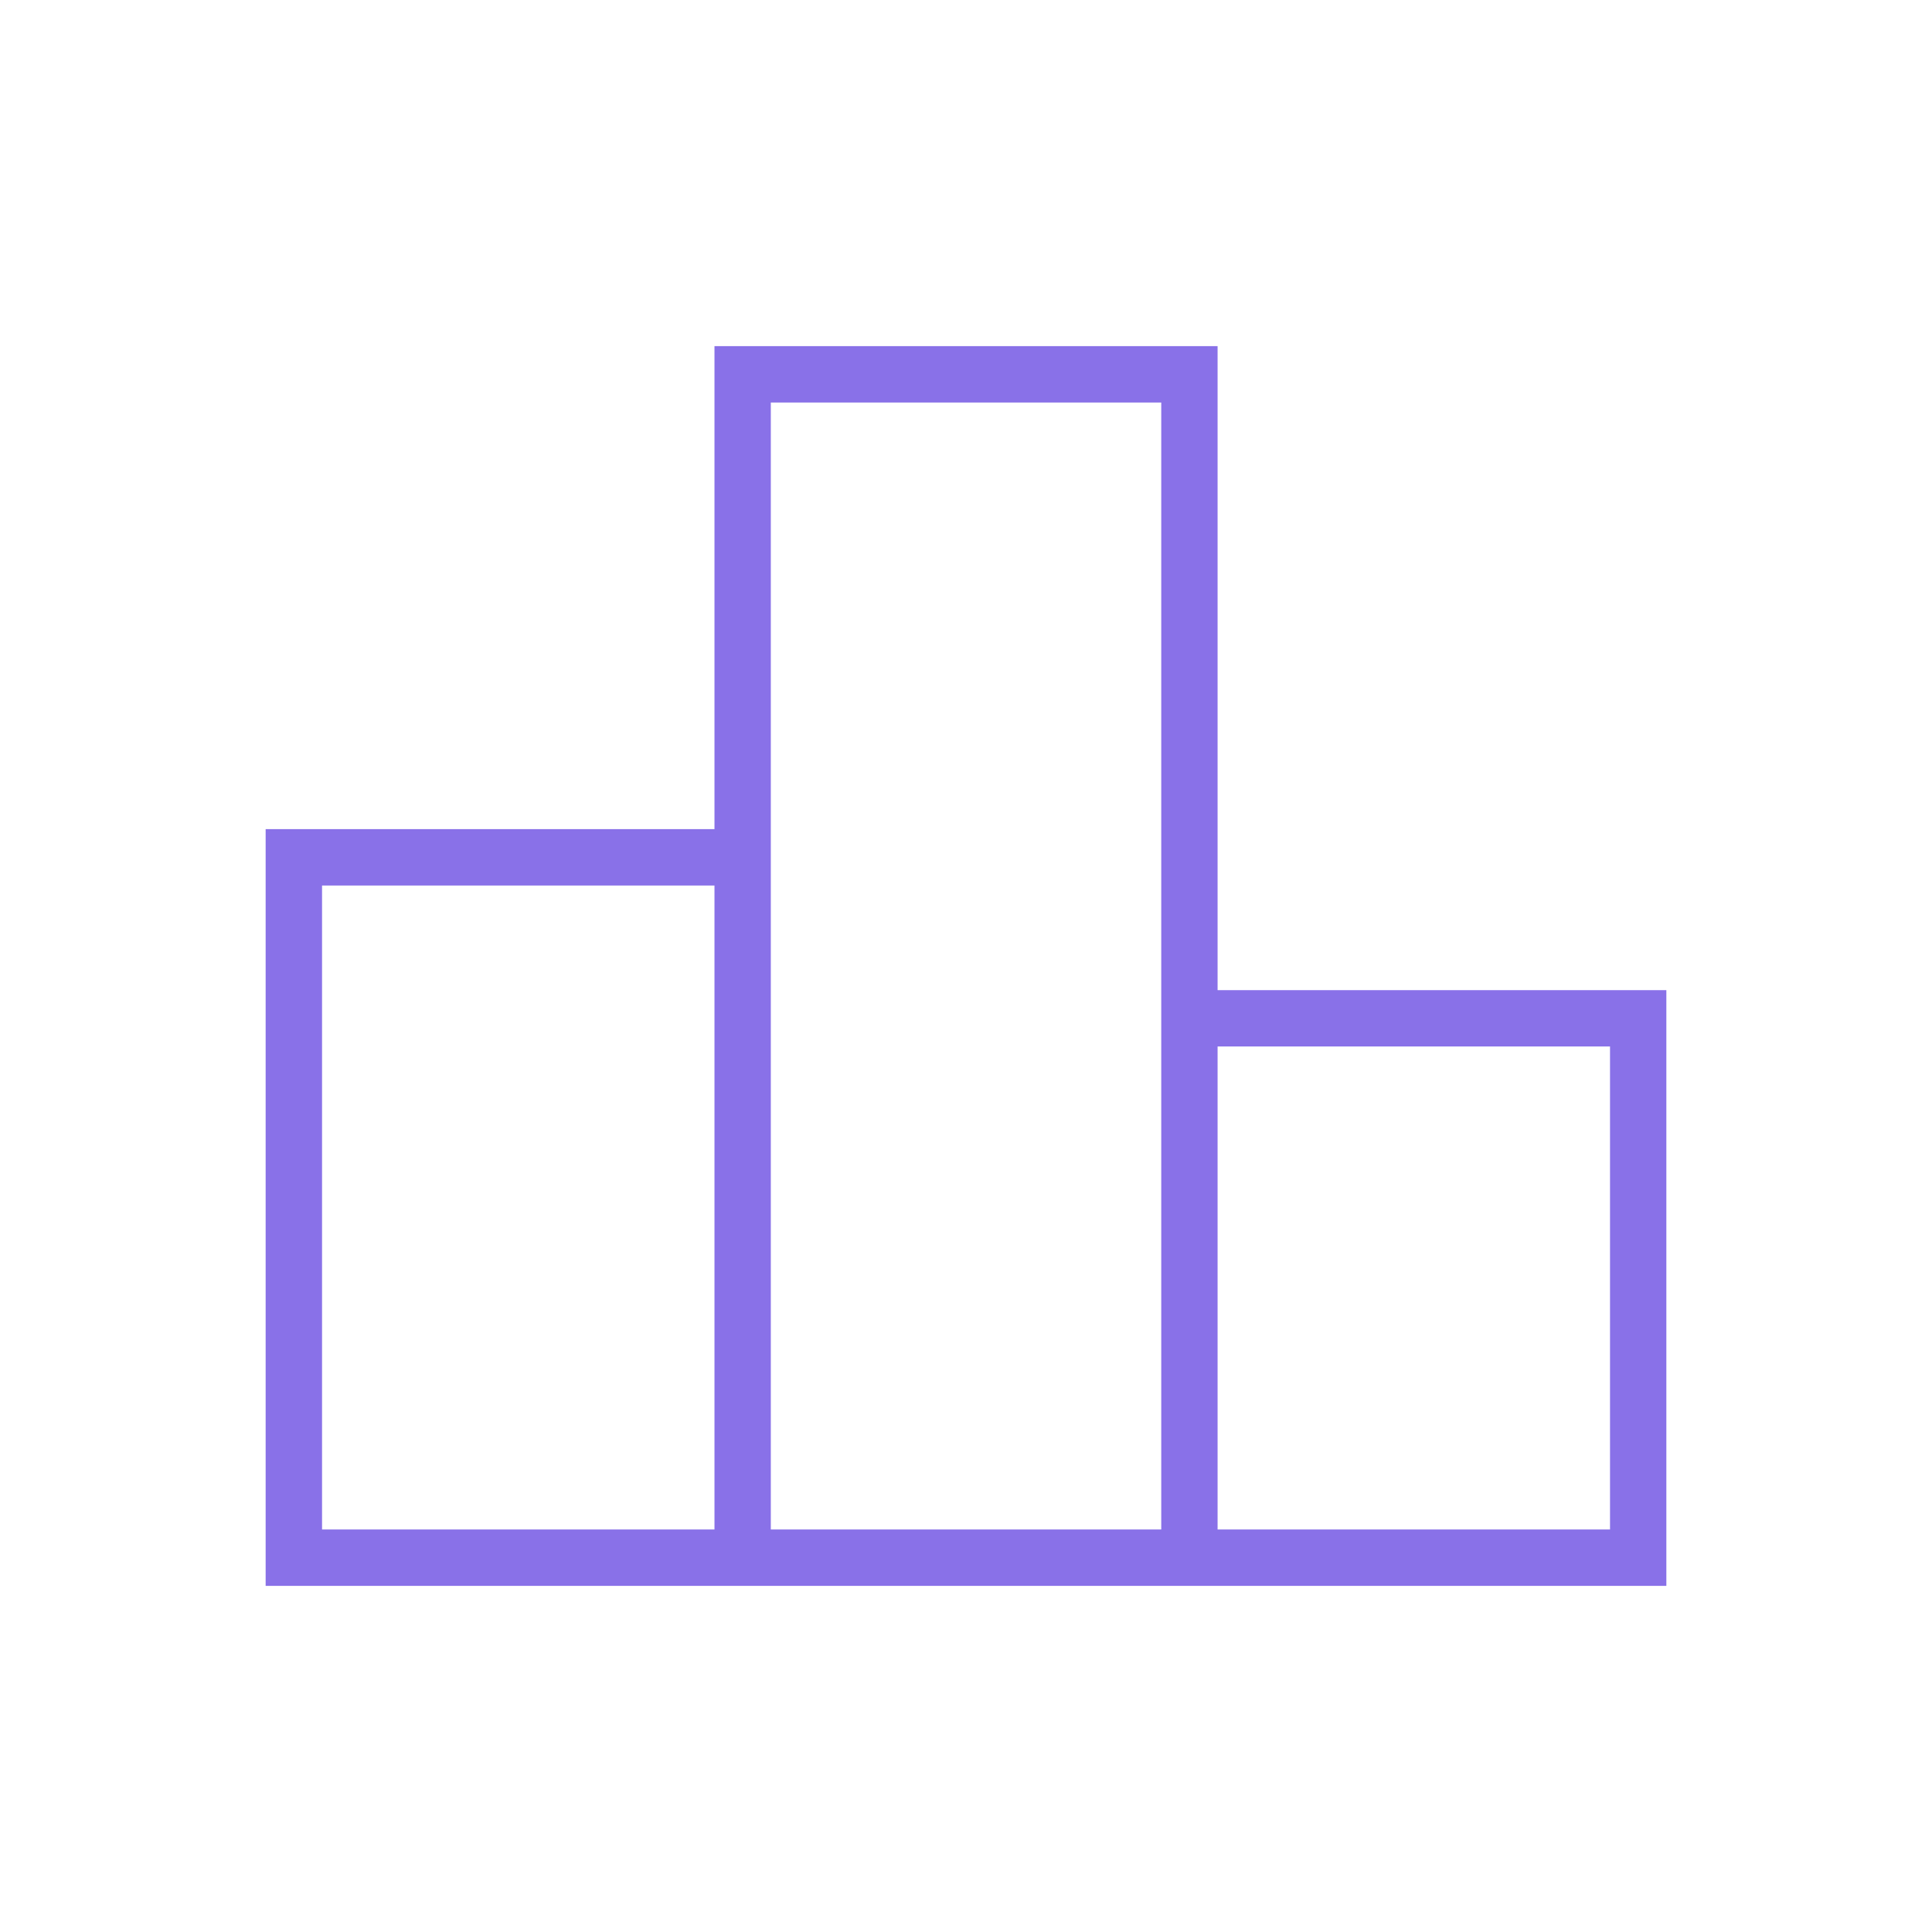 <svg width="32" height="32" viewBox="0 0 32 32" fill="none" xmlns="http://www.w3.org/2000/svg">
<mask id="mask0_3359_19432" style="mask-type:alpha" maskUnits="userSpaceOnUse" x="0" y="0" width="32" height="32">
<rect width="32" height="32" fill="#8971E8"/>
</mask>
<g mask="url(#mask0_3359_19432)">
<path d="M5.334 25.333H11.834V14.667H5.334V25.333ZM12.767 25.333H19.234V6.667H12.767V25.333ZM20.167 25.333H26.667V17.333H20.167V25.333ZM4.4 26.267V13.733H11.834V5.733H20.167V16.4H27.6V26.267H4.4Z" fill="#8971E8"/>
</g>
</svg>
